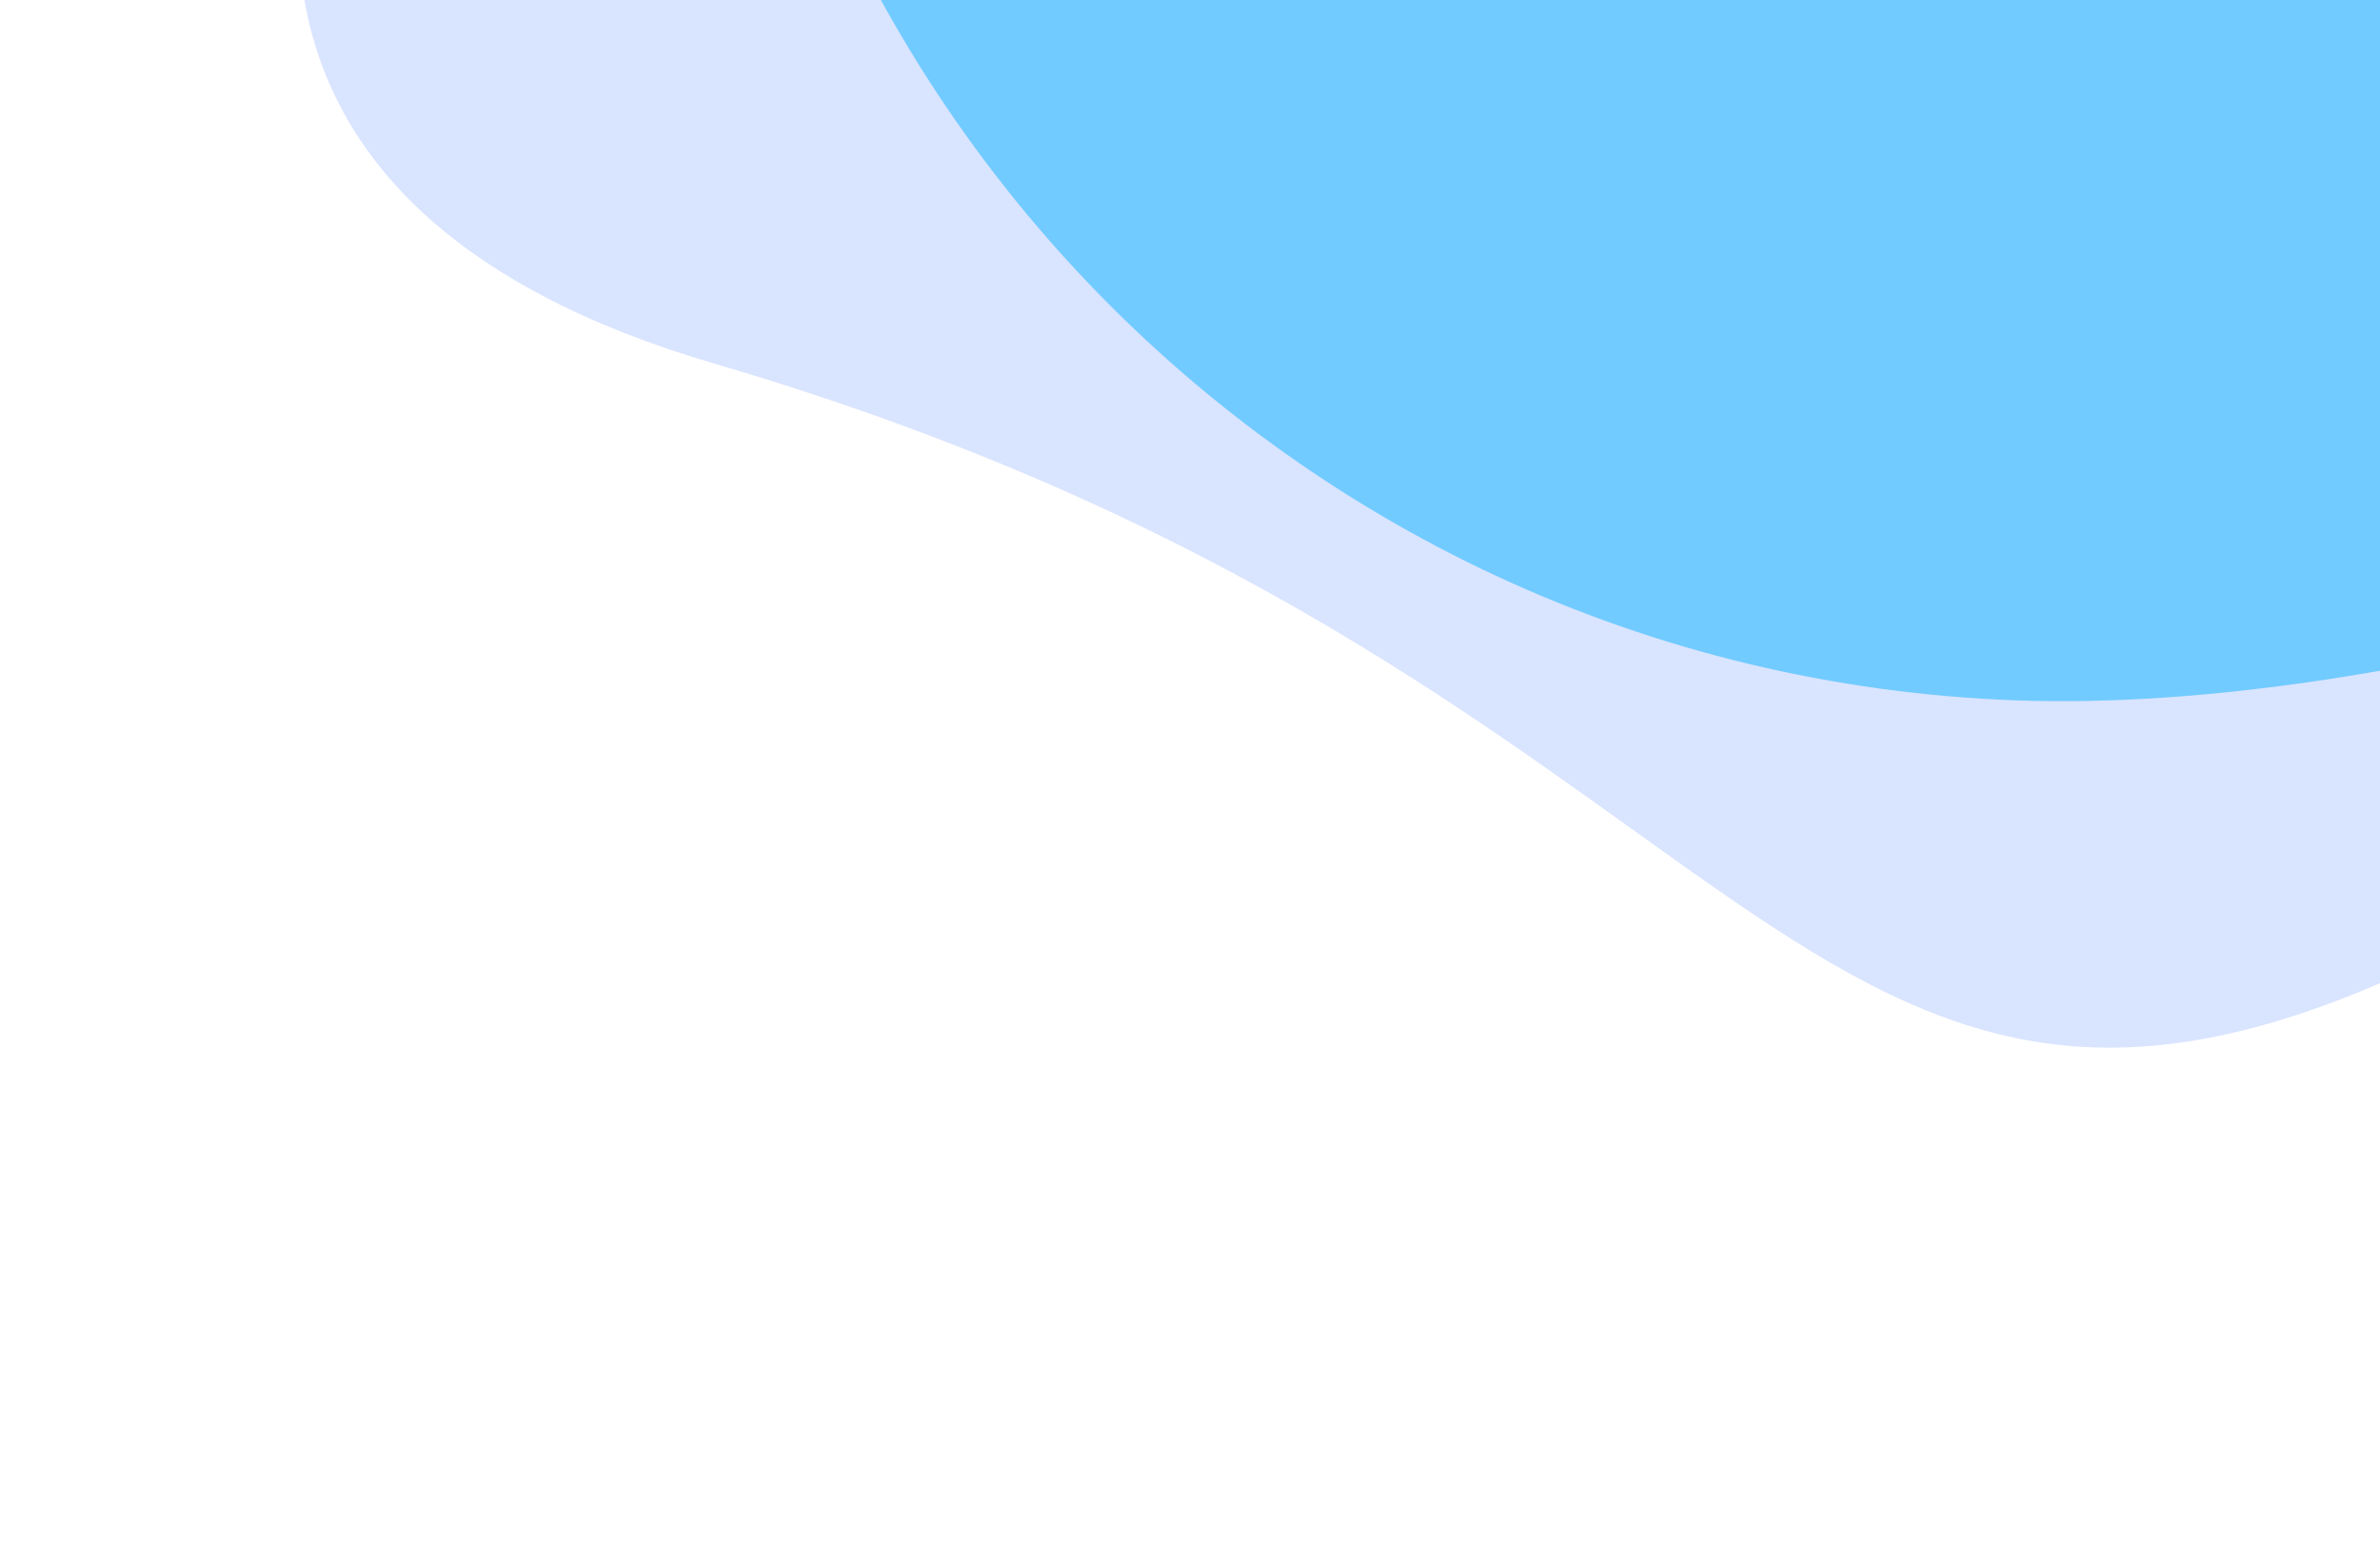 <svg width="355" height="230" viewBox="0 0 355 230" fill="none" xmlns="http://www.w3.org/2000/svg">
<path d="M106.559 54.249C-48.068 8.965 122.411 -165.884 226.952 -203.934C331.492 -241.984 447.085 -188.082 485.134 -83.541C523.184 20.999 451.107 102.792 358.574 145.089C266.042 187.385 261.187 99.532 106.559 54.249Z" fill="#D9E4FF"/>
<path d="M509.384 -89.789C635.789 10.121 412.223 108.376 301.041 104.494C189.859 100.611 102.875 7.333 106.758 -103.849C110.641 -215.031 203.919 -302.015 315.101 -298.132C426.283 -294.25 382.979 -189.7 509.384 -89.789Z" fill="#71CBFF"/>
</svg>
